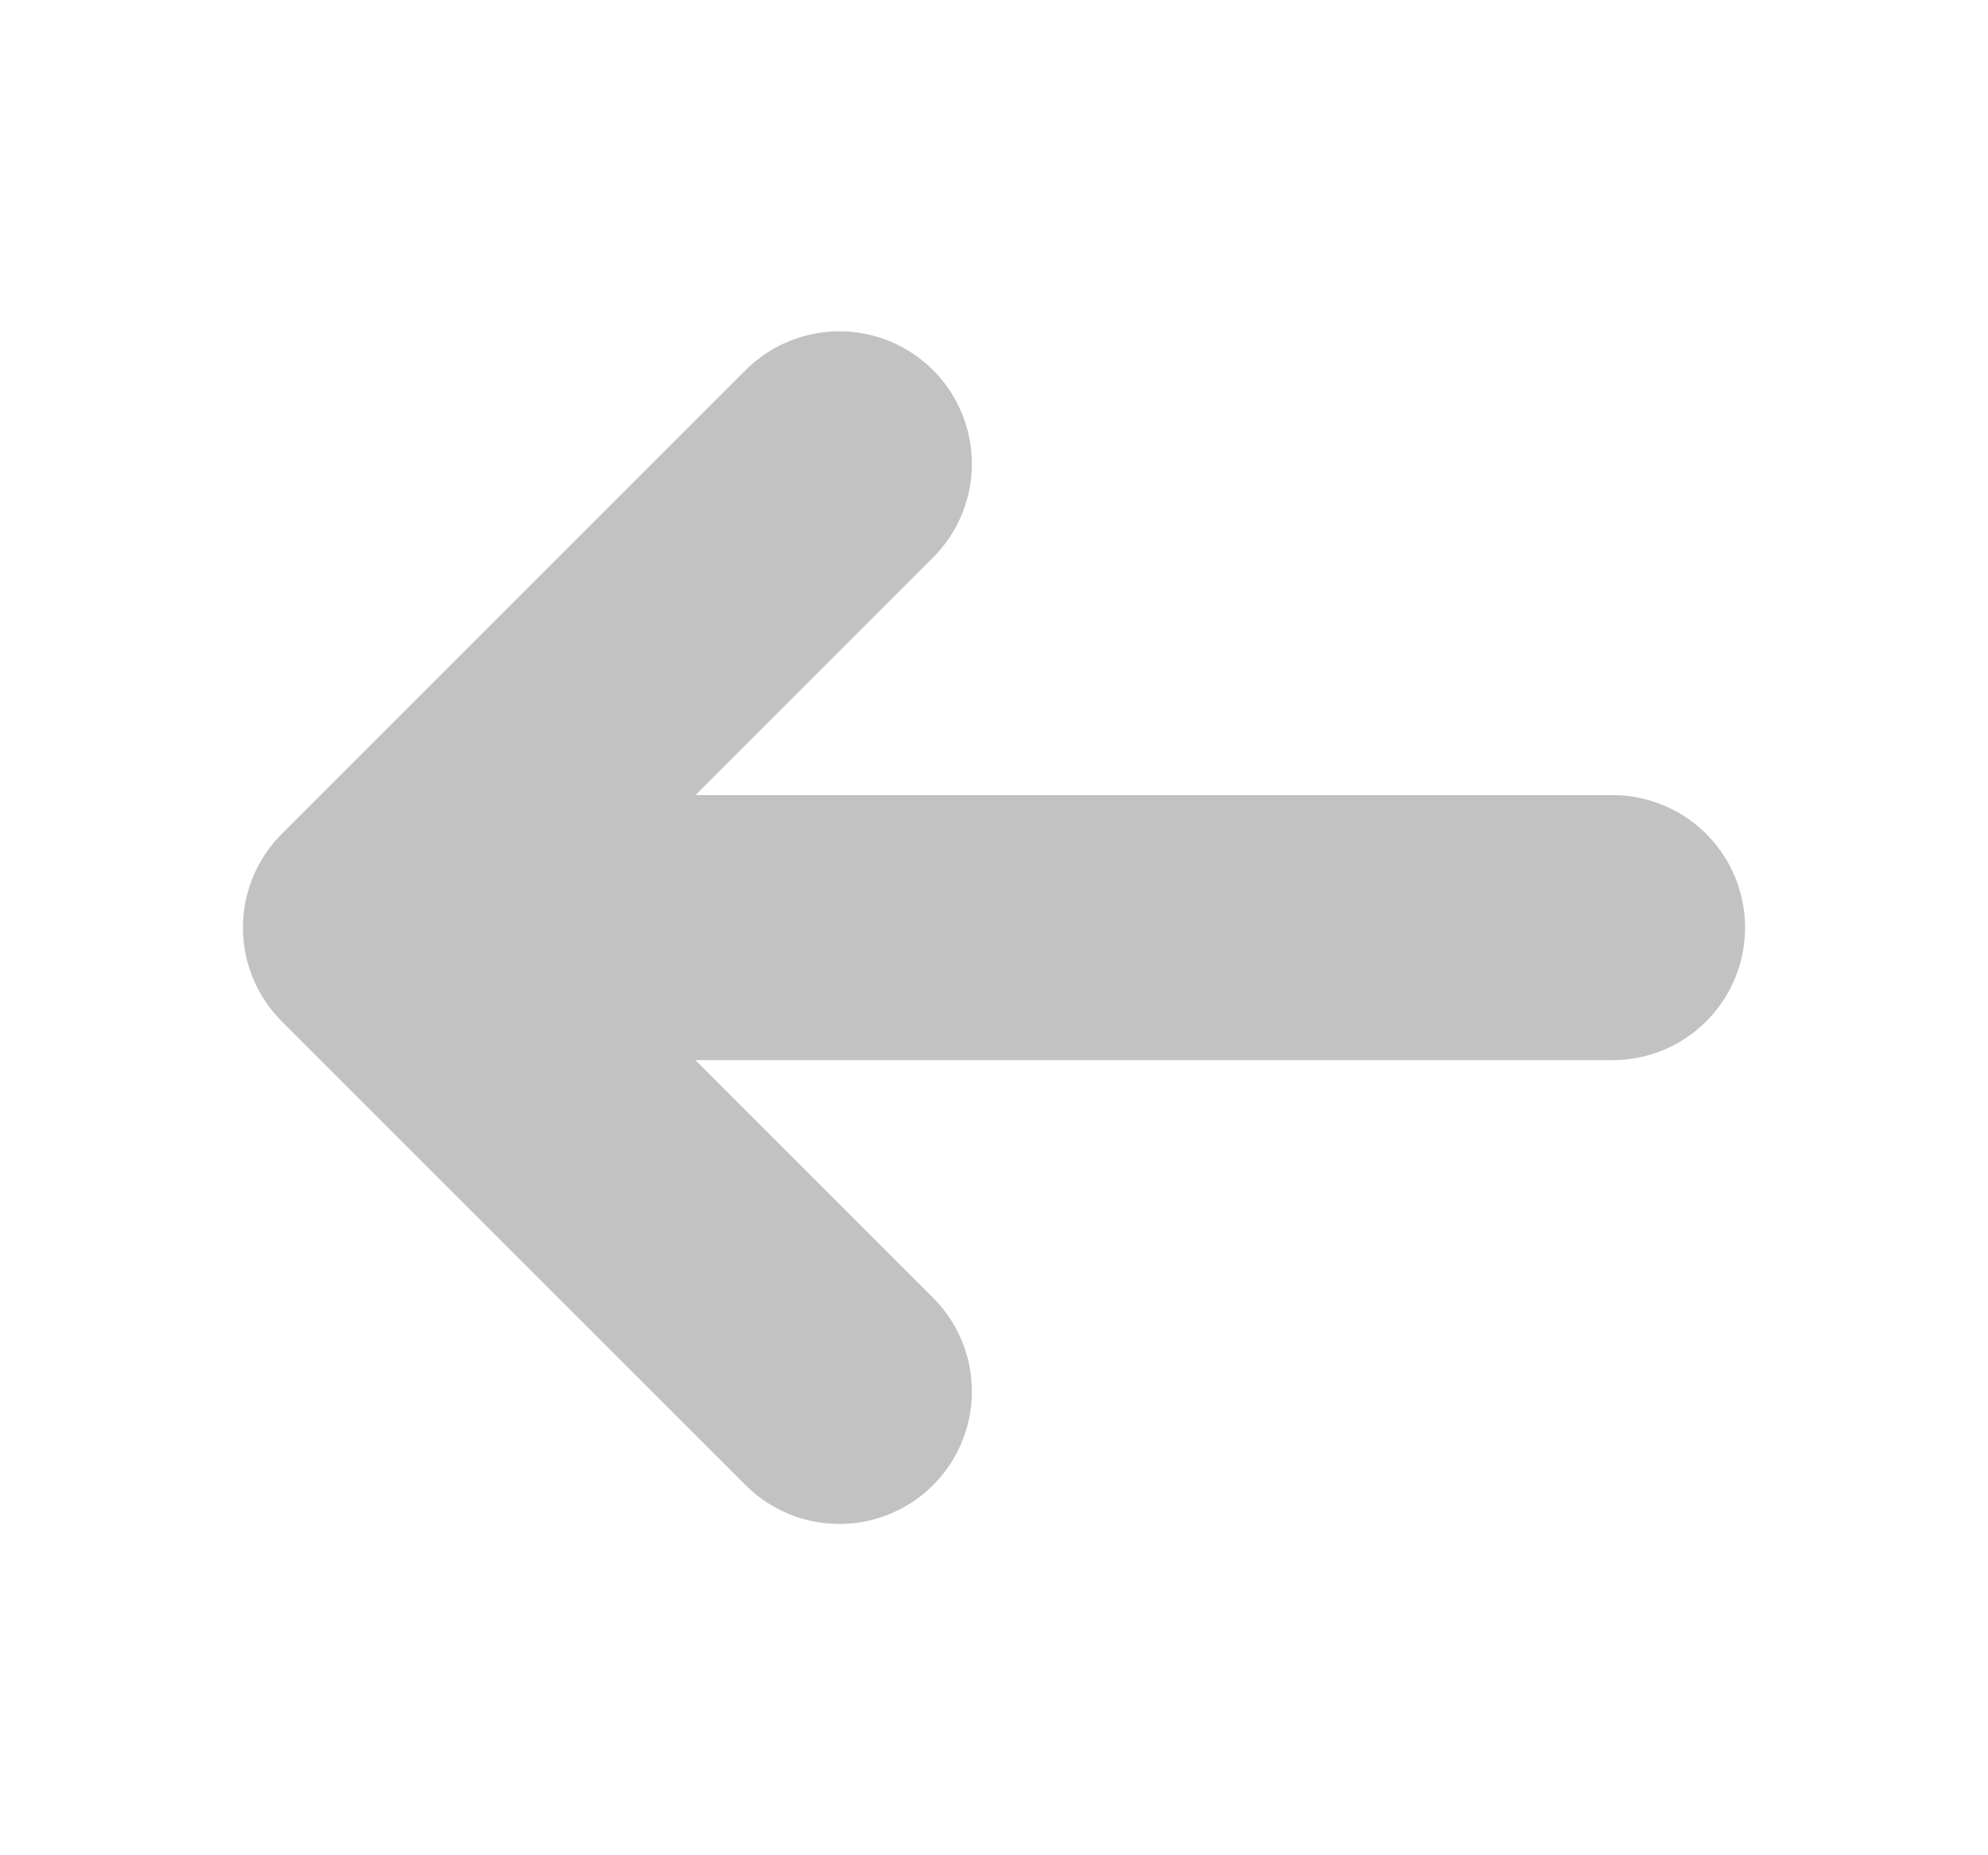 <svg width="15" height="14" viewBox="0 0 15 14" fill="none" xmlns="http://www.w3.org/2000/svg">
<path d="M12.167 7H2.833M2.833 7L6.333 10.5M2.833 7L6.333 3.5" stroke="#C2C2C2" stroke-width="2" stroke-linecap="round" stroke-linejoin="round"/>
</svg>
